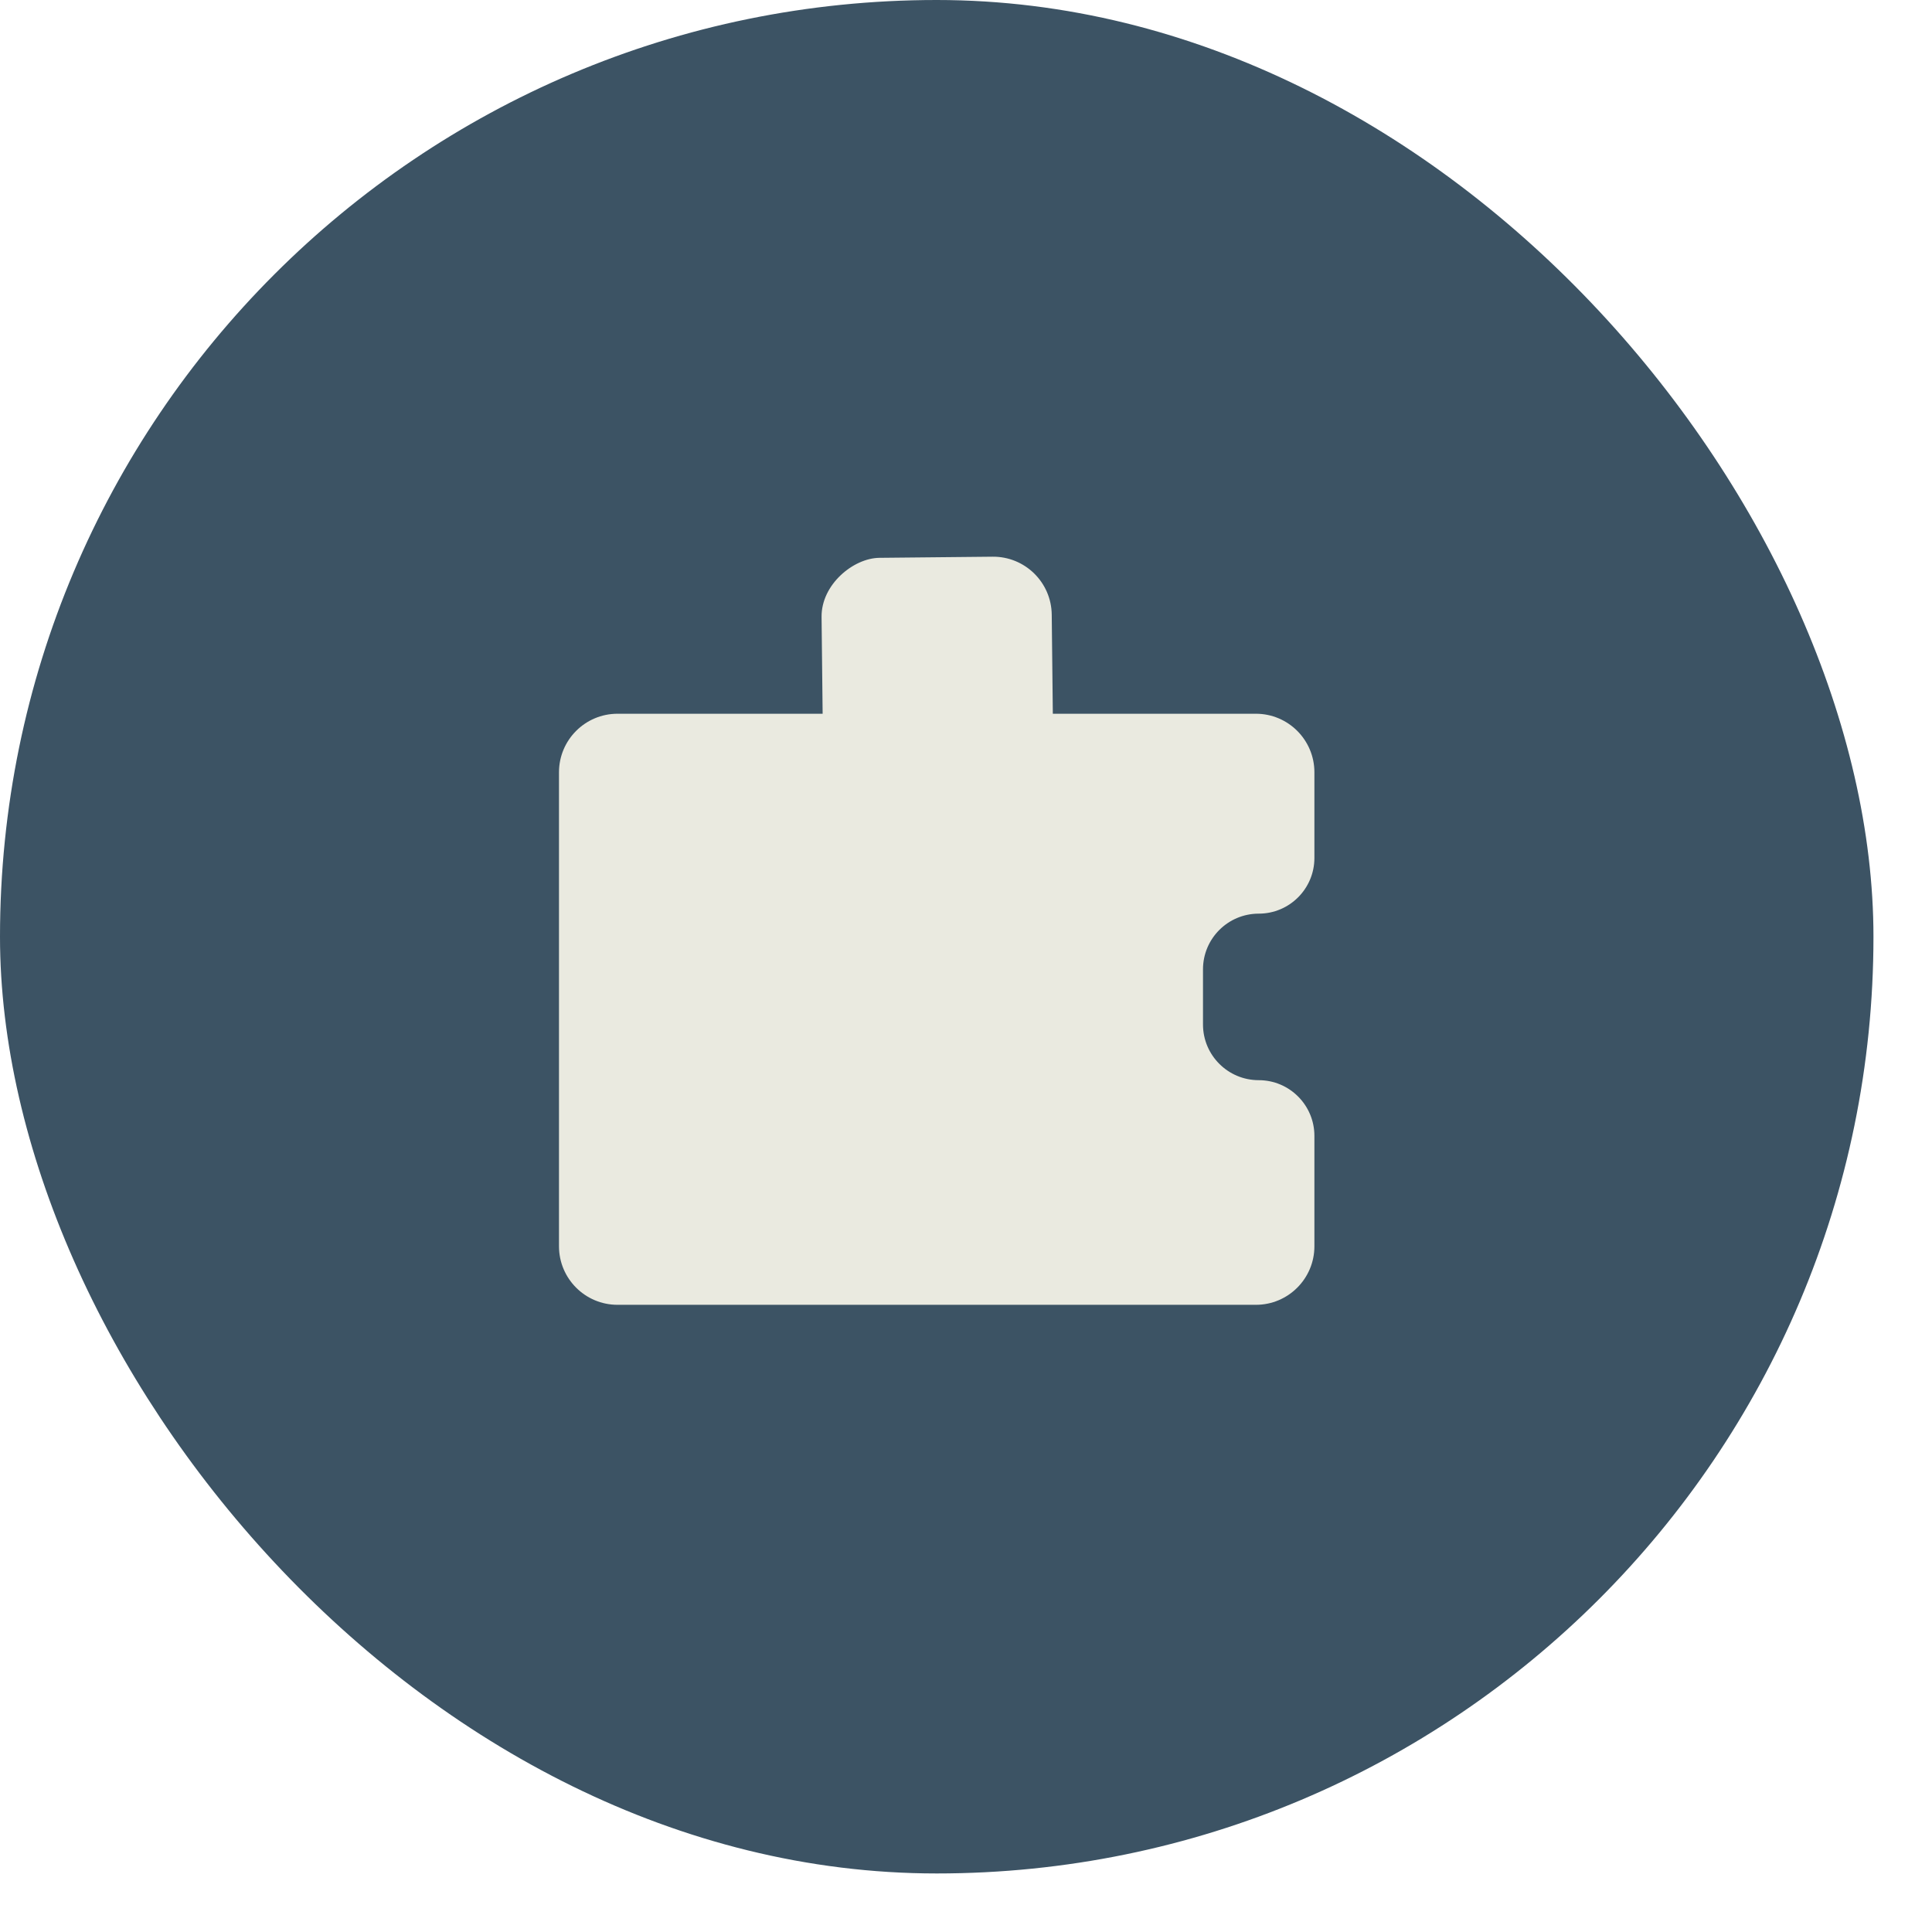 <svg width="30" height="30" viewBox="0 0 30 30" fill="none" xmlns="http://www.w3.org/2000/svg">
<rect width="29.091" height="29.091" rx="14.546" fill="#3C5364"/>
<rect width="4.336" height="3.574" rx="0.909" transform="matrix(-0.011 -1 1 -0.01 12.795 13.007)" fill="#EAEAE0"/>
<path fill-rule="evenodd" clip-rule="evenodd" d="M20.41 11.992C20.41 11.49 20.003 11.083 19.502 11.083H9.589C9.087 11.083 8.68 11.49 8.68 11.992V19.352C8.68 19.854 9.087 20.261 9.589 20.261H19.502C20.003 20.261 20.41 19.854 20.41 19.352V17.638C20.41 17.161 20.023 16.773 19.546 16.773C19.068 16.773 18.68 16.386 18.68 15.908V15.052C18.68 14.574 19.068 14.187 19.546 14.187C20.023 14.187 20.41 13.8 20.41 13.322V11.992Z" fill="#EAEAE0"/>
</svg>
